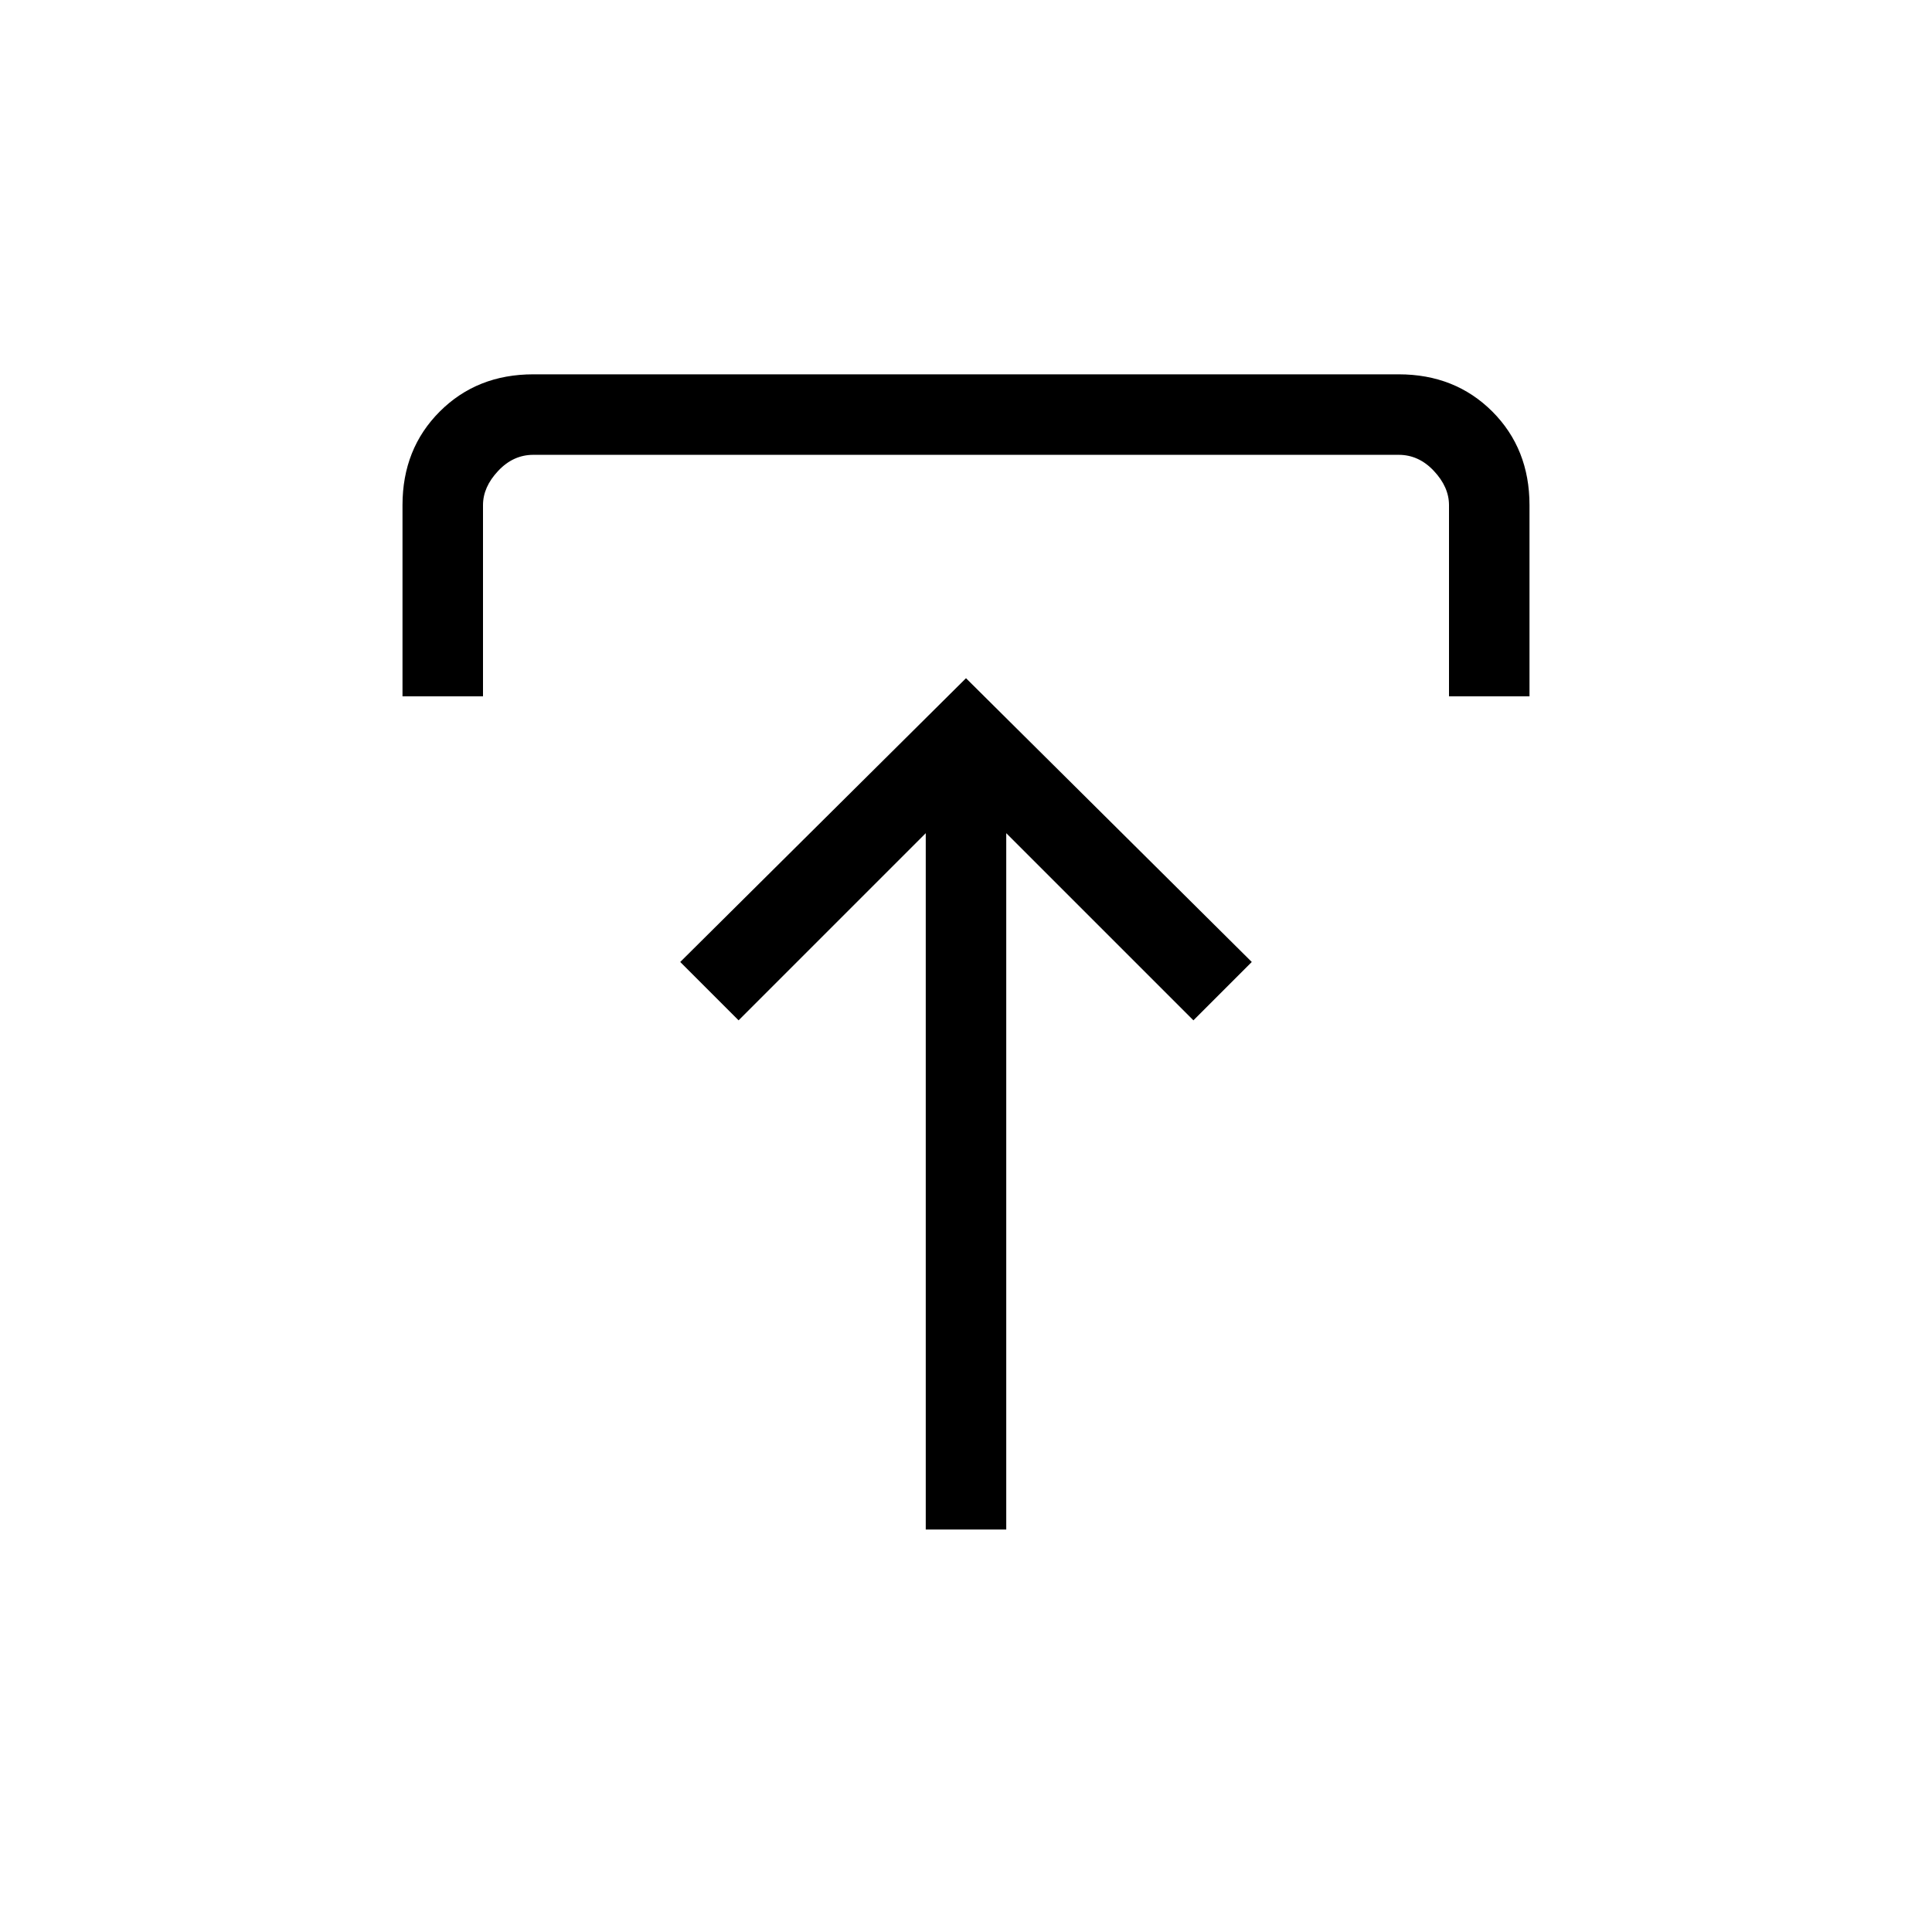 <svg xmlns="http://www.w3.org/2000/svg" height="24" width="24"><path d="M11.5 19v-8.65l-2.325 2.325-.725-.725L12 8.425l3.55 3.525-.725.725L12.5 10.35V19ZM5 8.65V6.275q0-.7.463-1.163.462-.462 1.162-.462h10.75q.7 0 1.163.462.462.463.462 1.163V8.65h-1V6.275q0-.225-.188-.425-.187-.2-.437-.2H6.625q-.25 0-.437.2Q6 6.05 6 6.275V8.65Z"/></svg>
